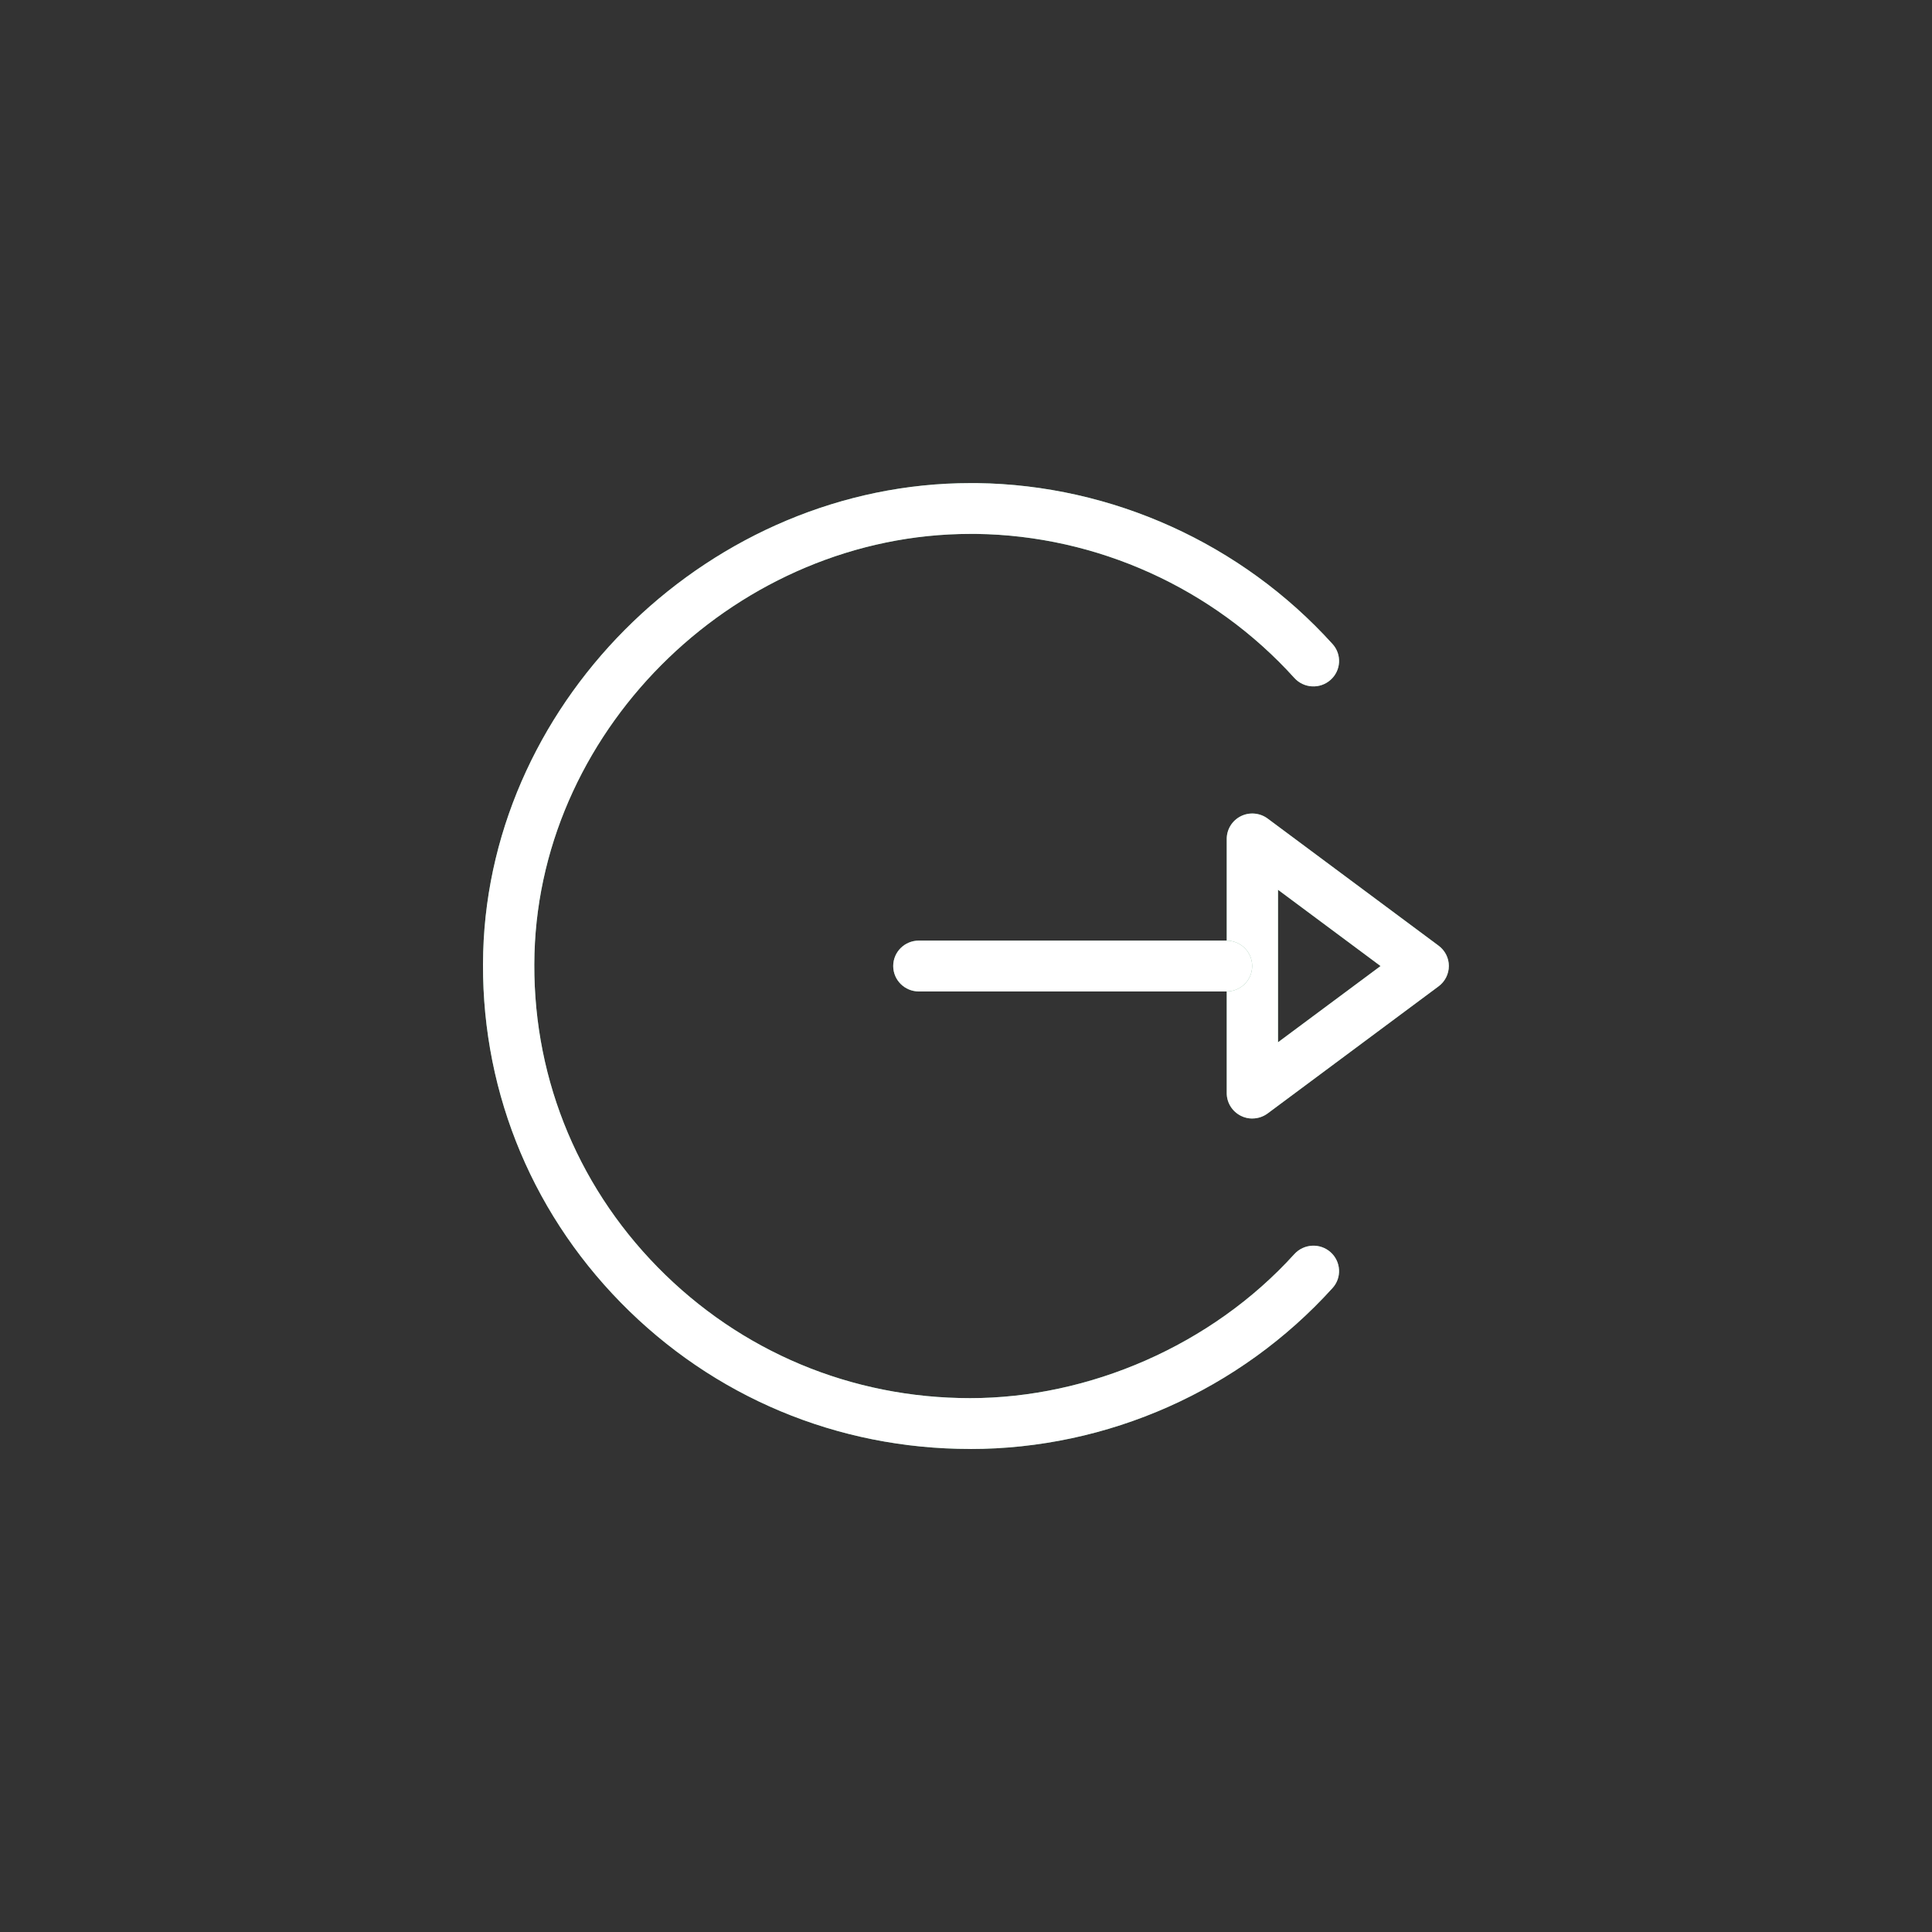 <svg width="40" height="40" viewBox="0 0 40 40" fill="none" xmlns="http://www.w3.org/2000/svg">
<rect x="0" y="0" width="40" height="40" fill="#333333" stroke="none"/>
<path d="M25.929 23.158C25.848 23.158 25.765 23.14 25.691 23.102C25.512 23.012 25.398 22.831 25.398 22.631V17.369C25.398 17.169 25.512 16.987 25.691 16.898C25.869 16.809 26.087 16.829 26.246 16.948L29.784 19.579C29.918 19.678 29.997 19.834 29.997 19.999C29.997 20.165 29.918 20.322 29.784 20.421L26.246 23.052C26.153 23.121 26.041 23.157 25.929 23.157V23.158ZM26.46 18.422V21.579L28.583 20.001L26.46 18.422Z" fill="#64A480"/>
<path d="M25.929 23.158C25.848 23.158 25.765 23.14 25.691 23.102C25.512 23.012 25.398 22.831 25.398 22.631V17.369C25.398 17.169 25.512 16.987 25.691 16.898C25.869 16.809 26.087 16.829 26.246 16.948L29.784 19.579C29.918 19.678 29.997 19.834 29.997 19.999C29.997 20.165 29.918 20.322 29.784 20.421L26.246 23.052C26.153 23.121 26.041 23.157 25.929 23.157V23.158ZM26.46 18.422V21.579L28.583 20.001L26.46 18.422Z" fill="white"/>
<path d="M25.394 20.527H19.024C18.731 20.527 18.493 20.292 18.493 20C18.493 19.709 18.73 19.474 19.024 19.474H25.394C25.687 19.474 25.925 19.709 25.925 20C25.925 20.292 25.688 20.527 25.394 20.527Z" fill="#64A480"/>
<path d="M25.394 20.527H19.024C18.731 20.527 18.493 20.292 18.493 20C18.493 19.709 18.73 19.474 19.024 19.474H25.394C25.687 19.474 25.925 19.709 25.925 20C25.925 20.292 25.688 20.527 25.394 20.527Z" fill="white"/>
<path d="M20.086 29.999C17.338 29.999 14.77 28.923 12.854 26.97C10.94 25.016 9.927 22.439 10.004 19.712C10.156 14.419 14.763 10.002 20.094 10.002C20.138 10.002 20.183 10.002 20.225 10.002C23.024 10.038 25.706 11.254 27.588 13.333C27.785 13.55 27.766 13.882 27.548 14.076C27.329 14.271 26.995 14.253 26.798 14.036C25.115 12.174 22.713 11.087 20.211 11.054C20.171 11.054 20.132 11.054 20.093 11.054C15.322 11.054 11.201 15.007 11.066 19.74C10.997 22.181 11.902 24.488 13.616 26.236C15.331 27.984 17.628 28.947 20.086 28.947C22.543 28.947 25.082 27.86 26.798 25.965C26.996 25.748 27.331 25.732 27.548 25.925C27.765 26.119 27.785 26.453 27.588 26.668C25.671 28.785 22.936 30 20.086 30V29.999Z" fill="#64A480"/>
<path d="M20.086 29.999C17.338 29.999 14.77 28.923 12.854 26.97C10.94 25.016 9.927 22.439 10.004 19.712C10.156 14.419 14.763 10.002 20.094 10.002C20.138 10.002 20.183 10.002 20.225 10.002C23.024 10.038 25.706 11.254 27.588 13.333C27.785 13.55 27.766 13.882 27.548 14.076C27.329 14.271 26.995 14.253 26.798 14.036C25.115 12.174 22.713 11.087 20.211 11.054C20.171 11.054 20.132 11.054 20.093 11.054C15.322 11.054 11.201 15.007 11.066 19.74C10.997 22.181 11.902 24.488 13.616 26.236C15.331 27.984 17.628 28.947 20.086 28.947C22.543 28.947 25.082 27.86 26.798 25.965C26.996 25.748 27.331 25.732 27.548 25.925C27.765 26.119 27.785 26.453 27.588 26.668C25.671 28.785 22.936 30 20.086 30V29.999Z" fill="white"/>
</svg>
